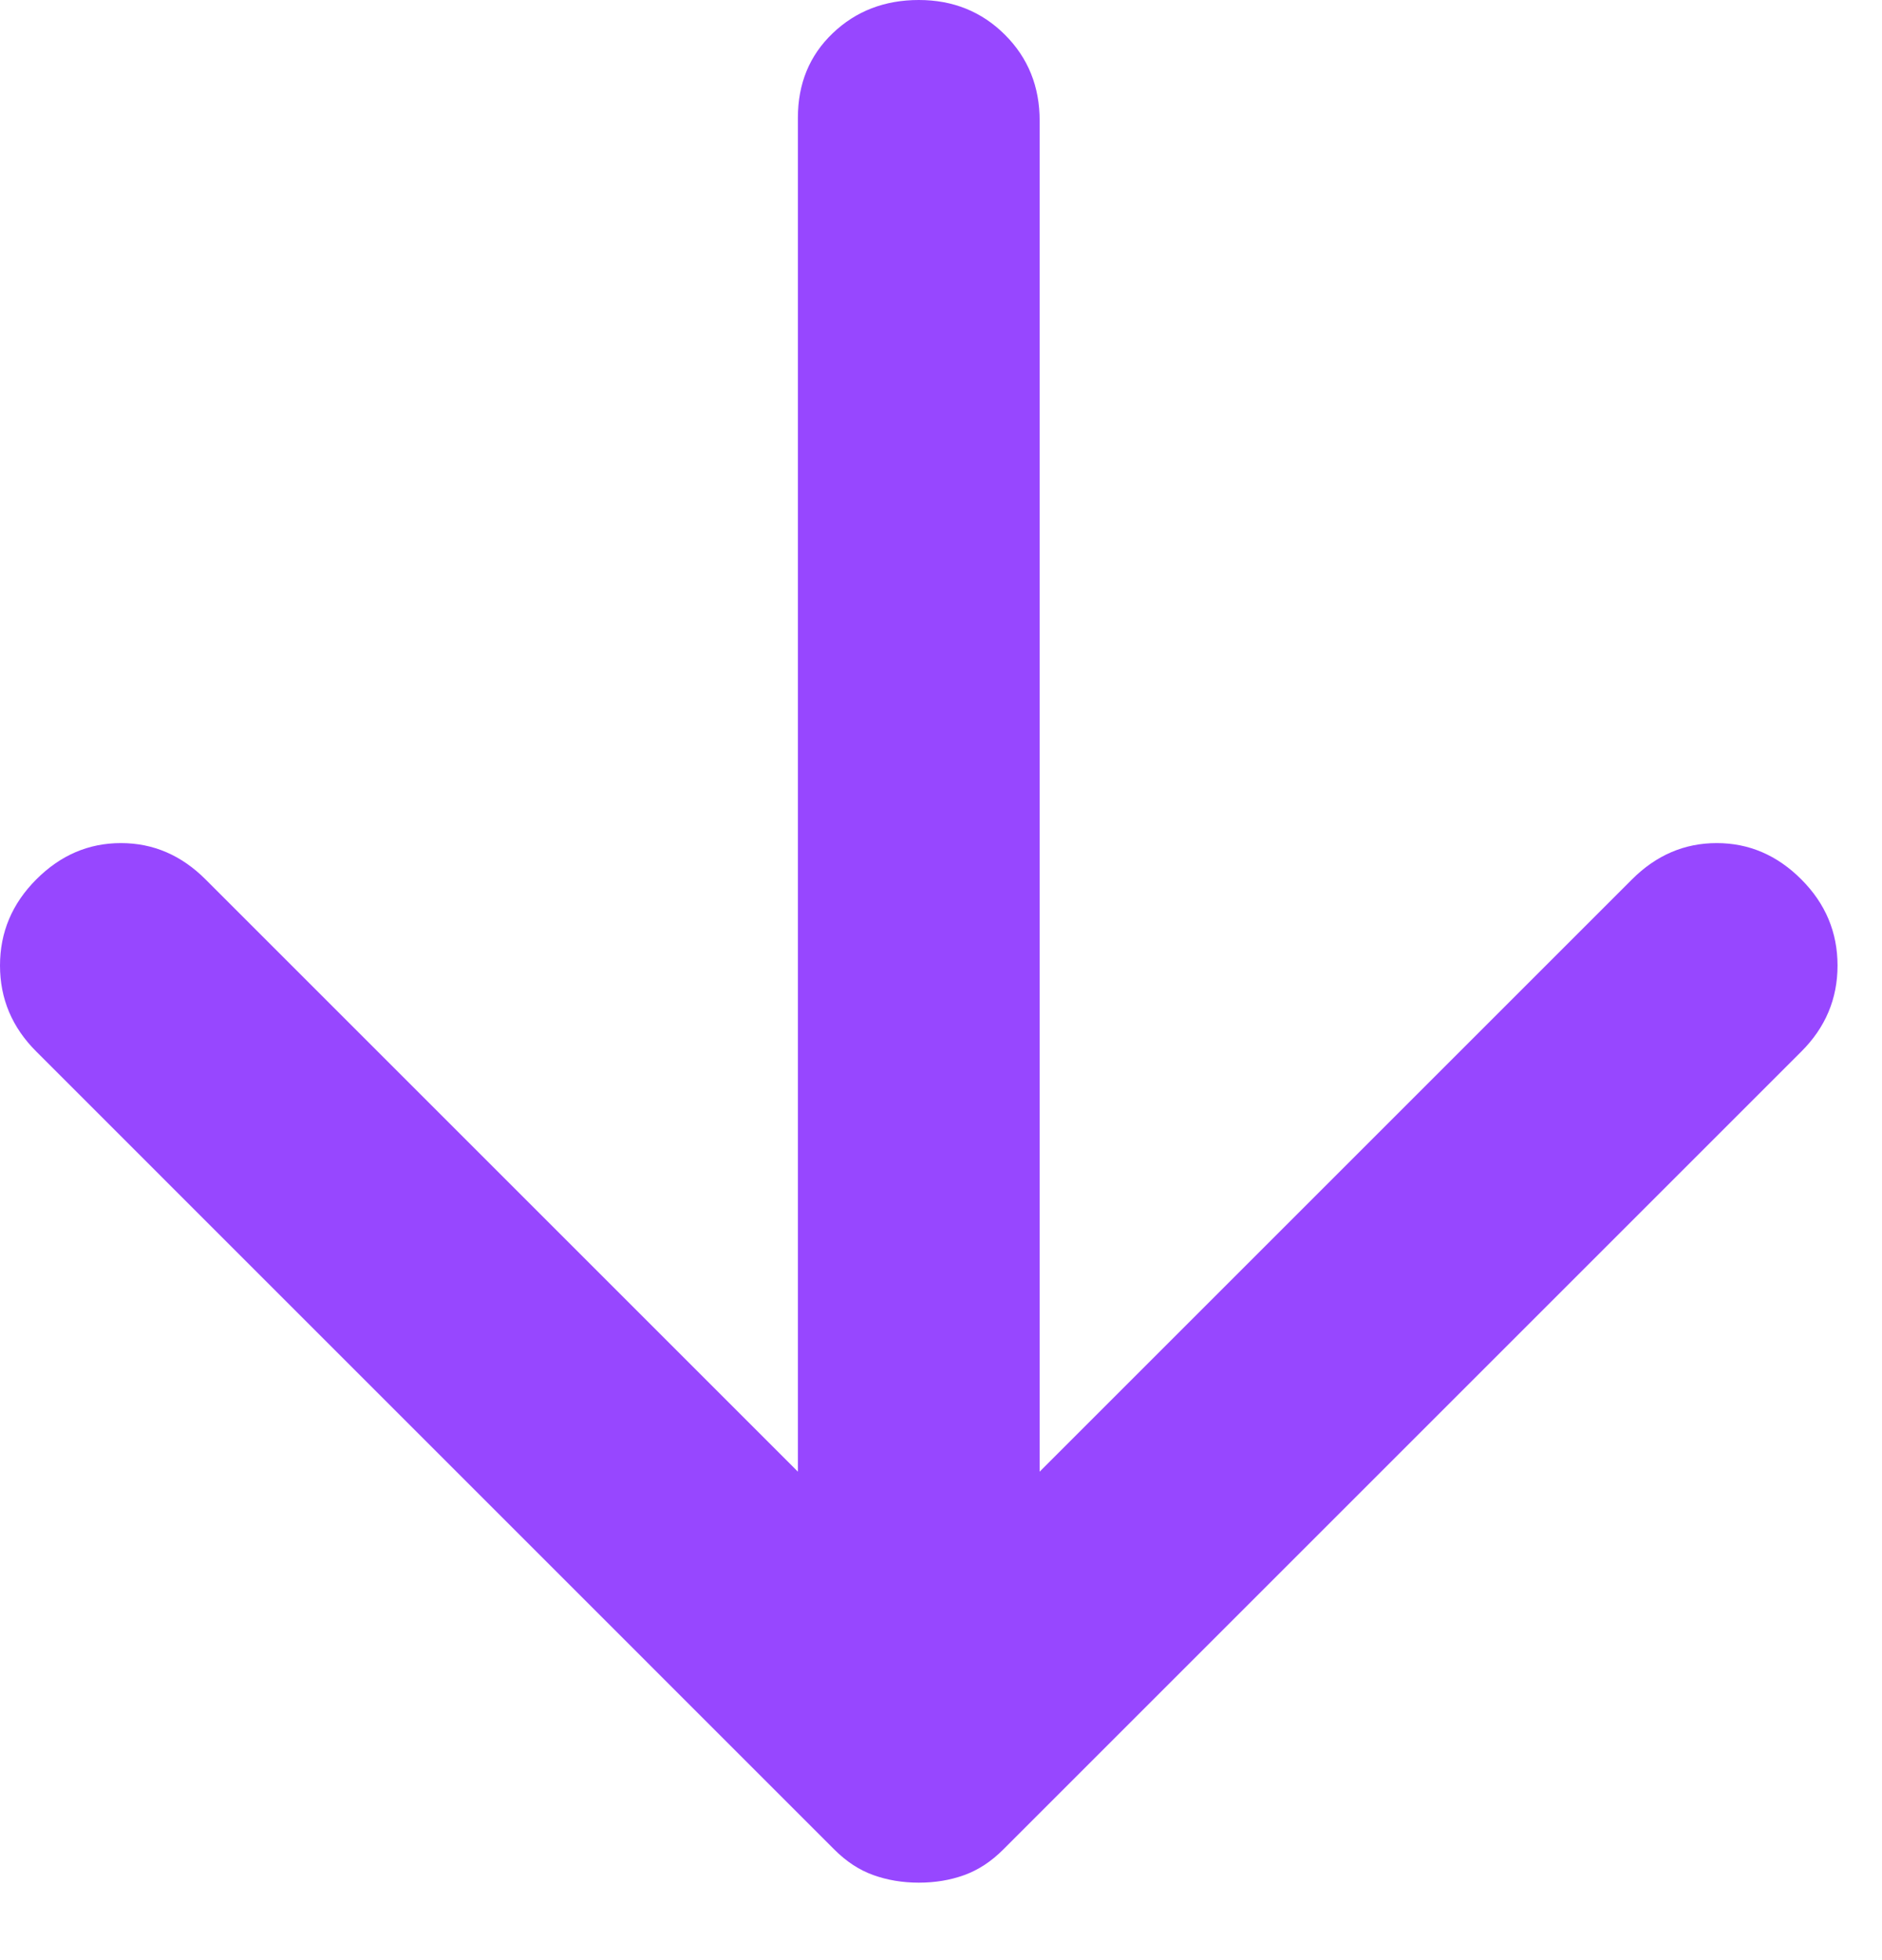<svg width="24" height="25" viewBox="0 0 24 25" fill="none" xmlns="http://www.w3.org/2000/svg">
<path d="M11.717 24.012C11.511 24.012 11.318 23.98 11.139 23.916C10.959 23.852 10.792 23.743 10.637 23.587L0.463 13.412C0.154 13.104 0 12.738 0 12.315C0 11.891 0.154 11.525 0.463 11.216C0.771 10.907 1.131 10.753 1.542 10.753C1.953 10.753 2.312 10.907 2.621 11.216L10.175 18.77V1.503C10.175 1.066 10.323 0.707 10.619 0.424C10.915 0.141 11.281 0 11.717 0C12.153 0 12.52 0.148 12.816 0.444C13.112 0.74 13.259 1.106 13.258 1.542V18.77L20.812 11.216C21.121 10.907 21.481 10.753 21.892 10.753C22.303 10.753 22.663 10.907 22.971 11.216C23.279 11.524 23.433 11.89 23.433 12.315C23.433 12.739 23.279 13.105 22.971 13.412L12.796 23.587C12.642 23.742 12.475 23.851 12.295 23.916C12.115 23.981 11.922 24.012 11.717 24.012Z" fill="#9747FF"/>
</svg>
